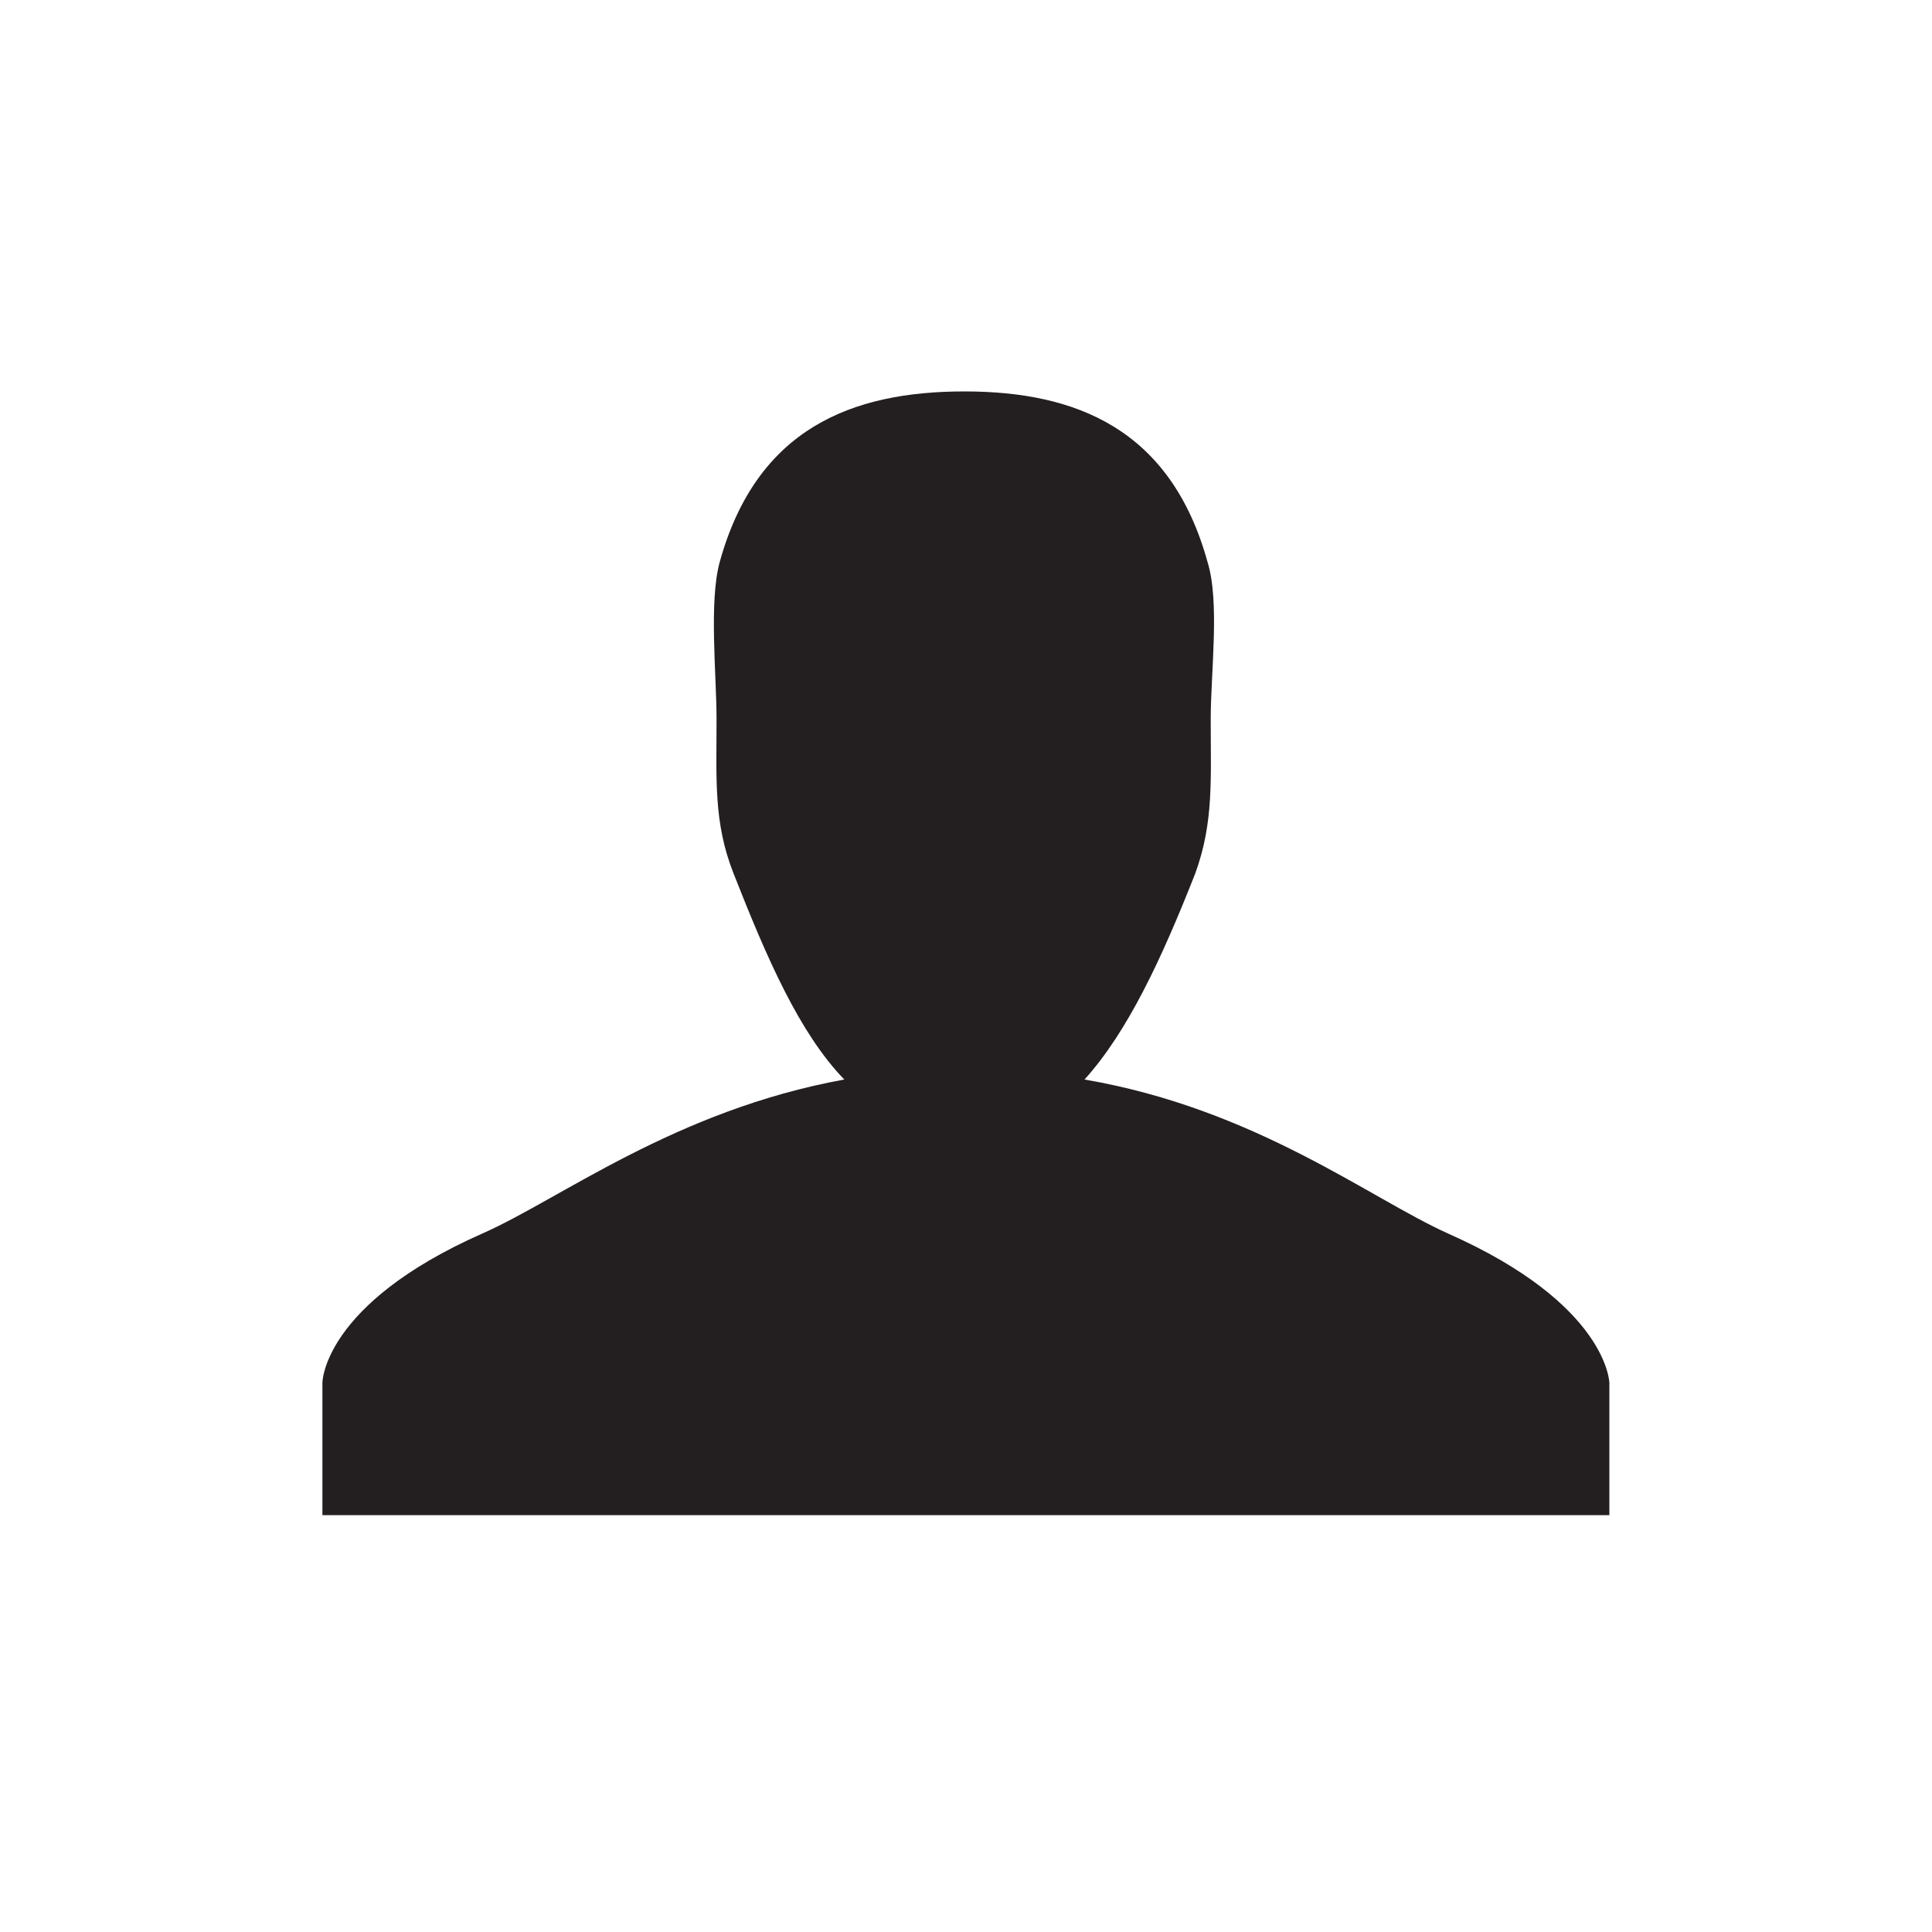 <svg xmlns="http://www.w3.org/2000/svg" xmlns:xlink="http://www.w3.org/1999/xlink" id="Layer_1" width="50" height="50" x="0" y="0" enable-background="new 0 0 50 50" version="1.1" viewBox="0 0 50 50" xml:space="preserve"><g><path fill="#231F20" d="M41.65,35.786v3.426H8.344v-3.426c0,0,0-2.032,4.144-3.865c1.992-0.876,4.98-3.187,9.362-3.983 c-1.155-1.195-1.992-3.108-2.868-5.339c-0.518-1.315-0.438-2.431-0.438-3.984c0-1.155-0.199-3.028,0.08-4.063 c0.957-3.466,3.426-4.422,6.335-4.422c2.869,0,5.338,0.956,6.294,4.422c0.319,1.036,0.08,2.868,0.08,4.063 c0,1.554,0.08,2.669-0.398,3.984c-0.877,2.23-1.753,4.104-2.868,5.339c4.422,0.757,7.37,3.067,9.402,3.983 C41.611,33.754,41.65,35.786,41.65,35.786z"/></g></svg>